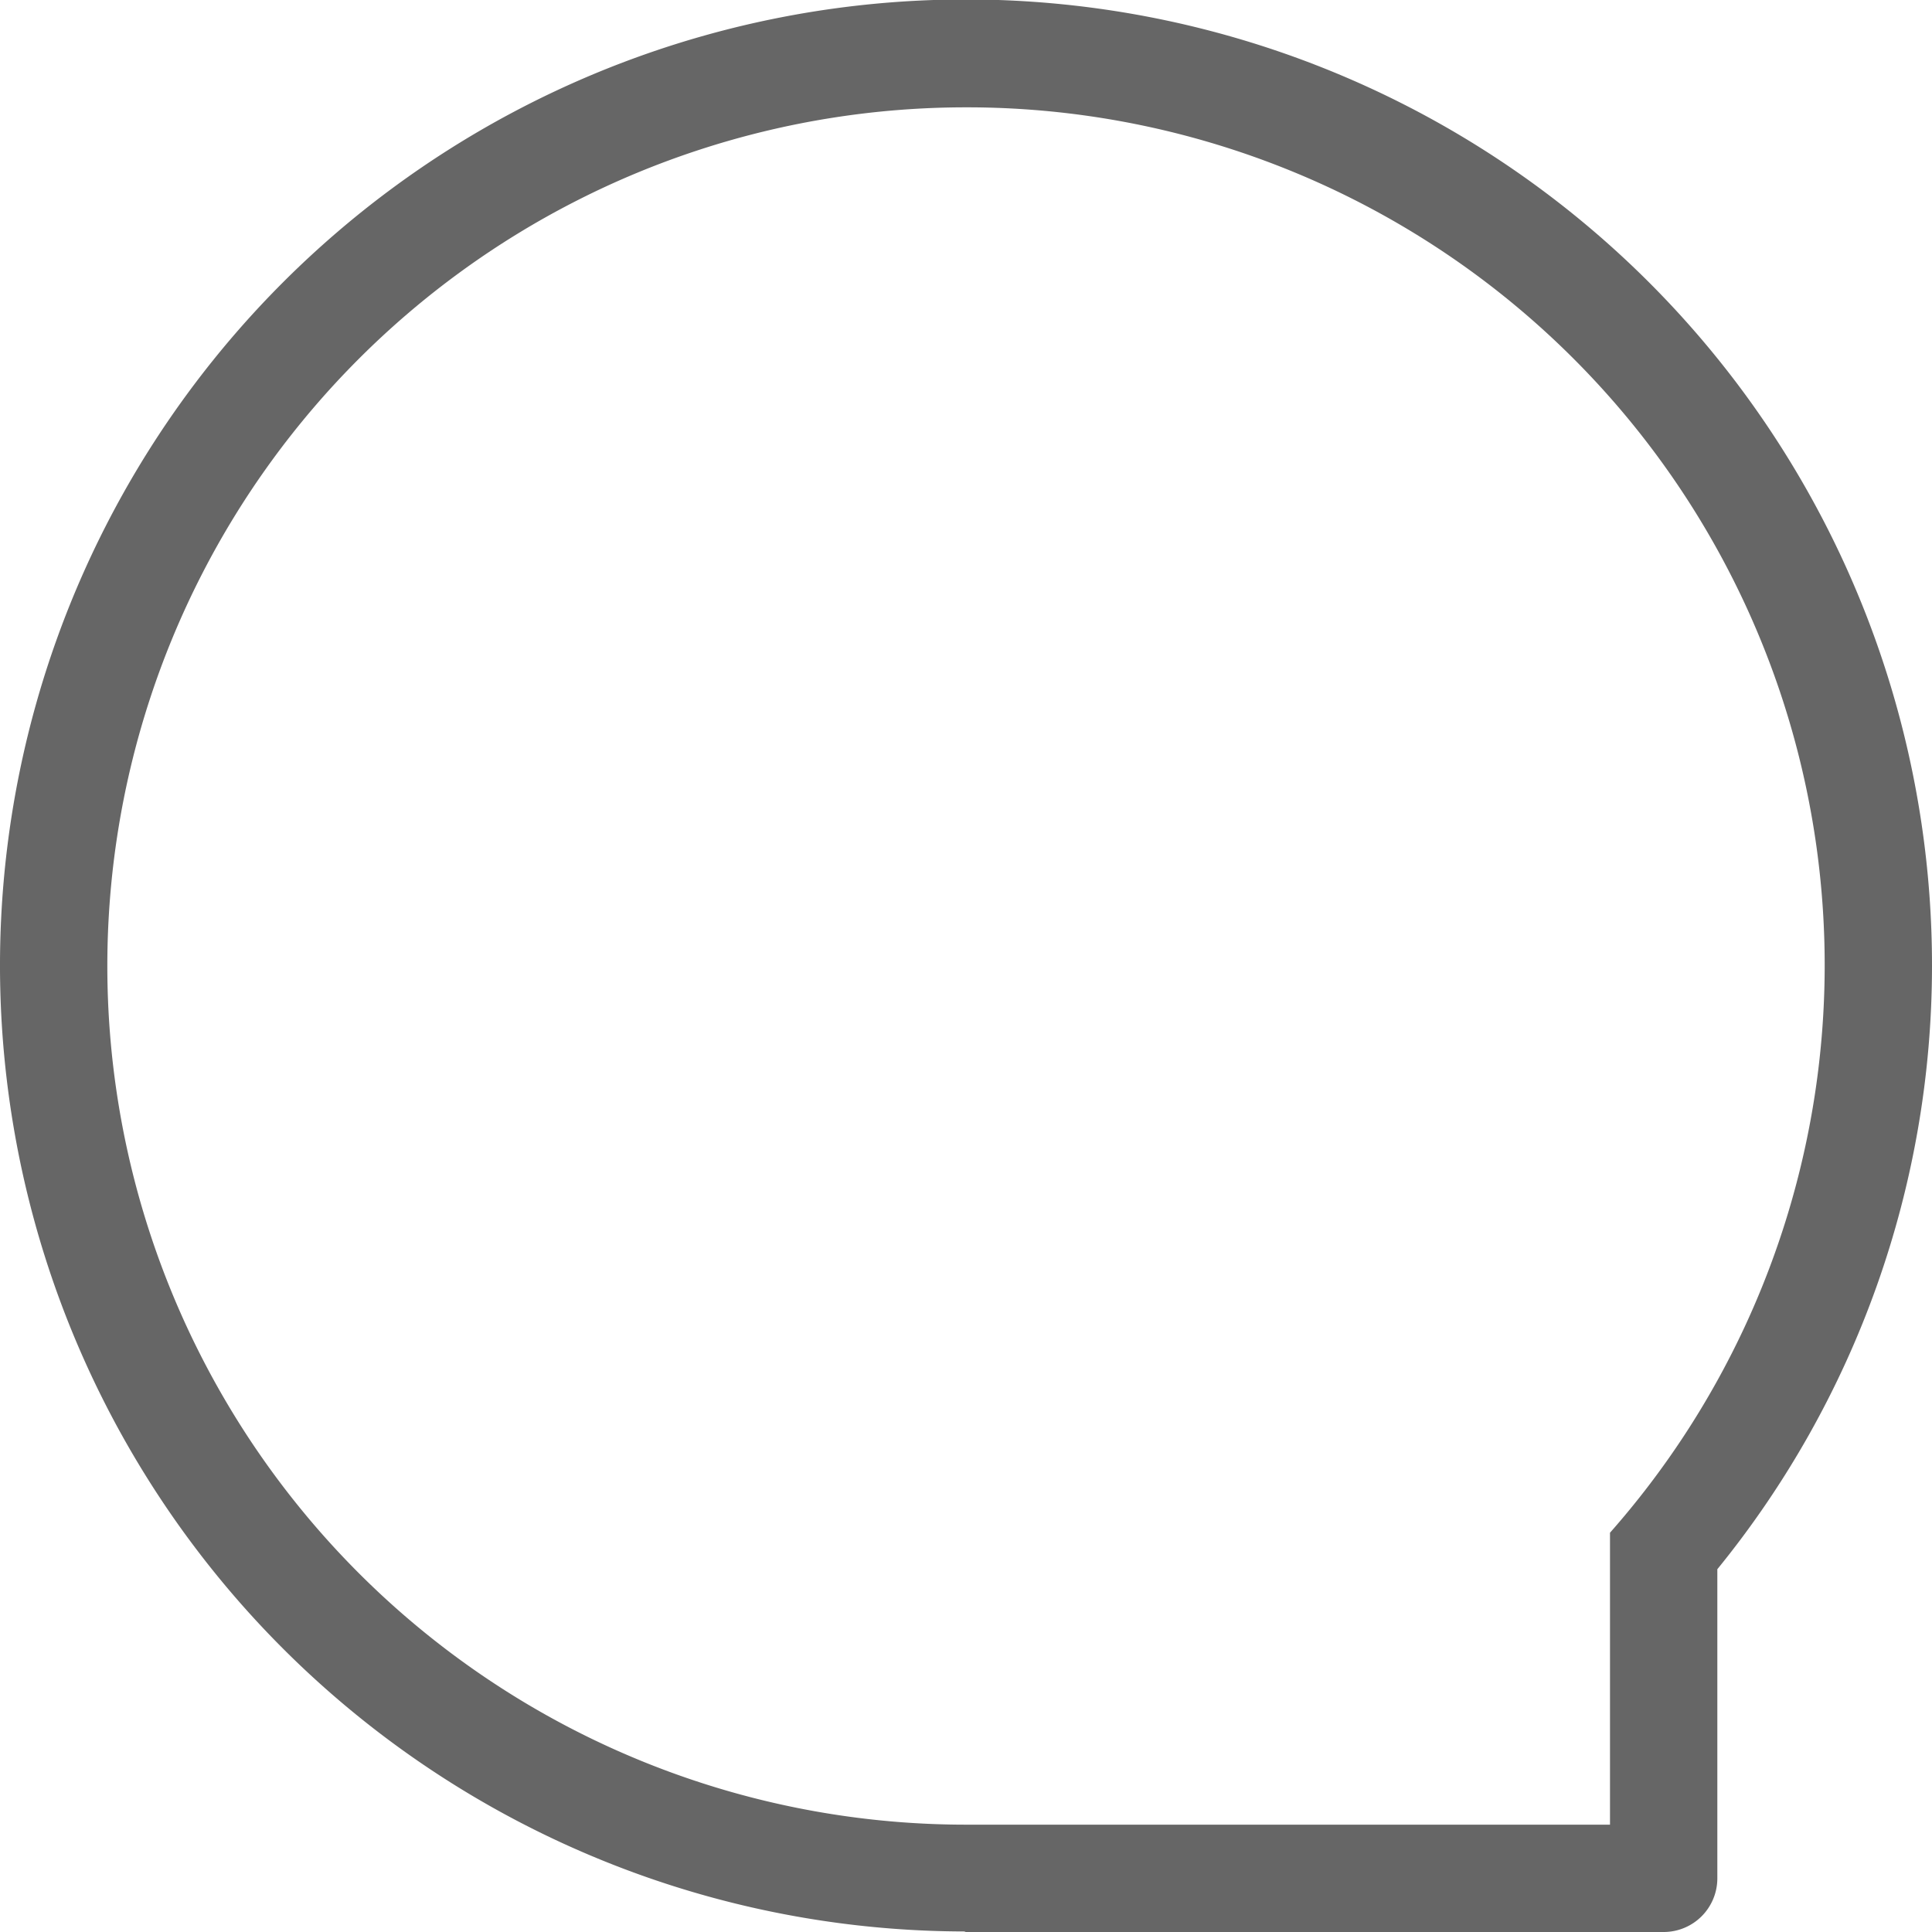 <svg xmlns="http://www.w3.org/2000/svg" width="36" height="36" viewBox="0 0 36 36">
<defs>
    <style>
      .cls-1 {
        fill: #666;
        fill-rule: evenodd;
      }
    </style>
  </defs>
  <path id="圆角矩形_2659" data-name="圆角矩形 2659" class="cls-1" d="M208,1281.24V1287a1,1,0,0,1-1,1H194c-0.013,0-.024-0.01-0.037-0.01A18,18,0,1,1,212,1270,17.812,17.812,0,0,1,208,1281.24ZM194,1254a16,16,0,0,0,0,32h12v-5.44A15.983,15.983,0,0,0,194,1254Z" transform="translate(-176 -1252)"/>
</svg>
